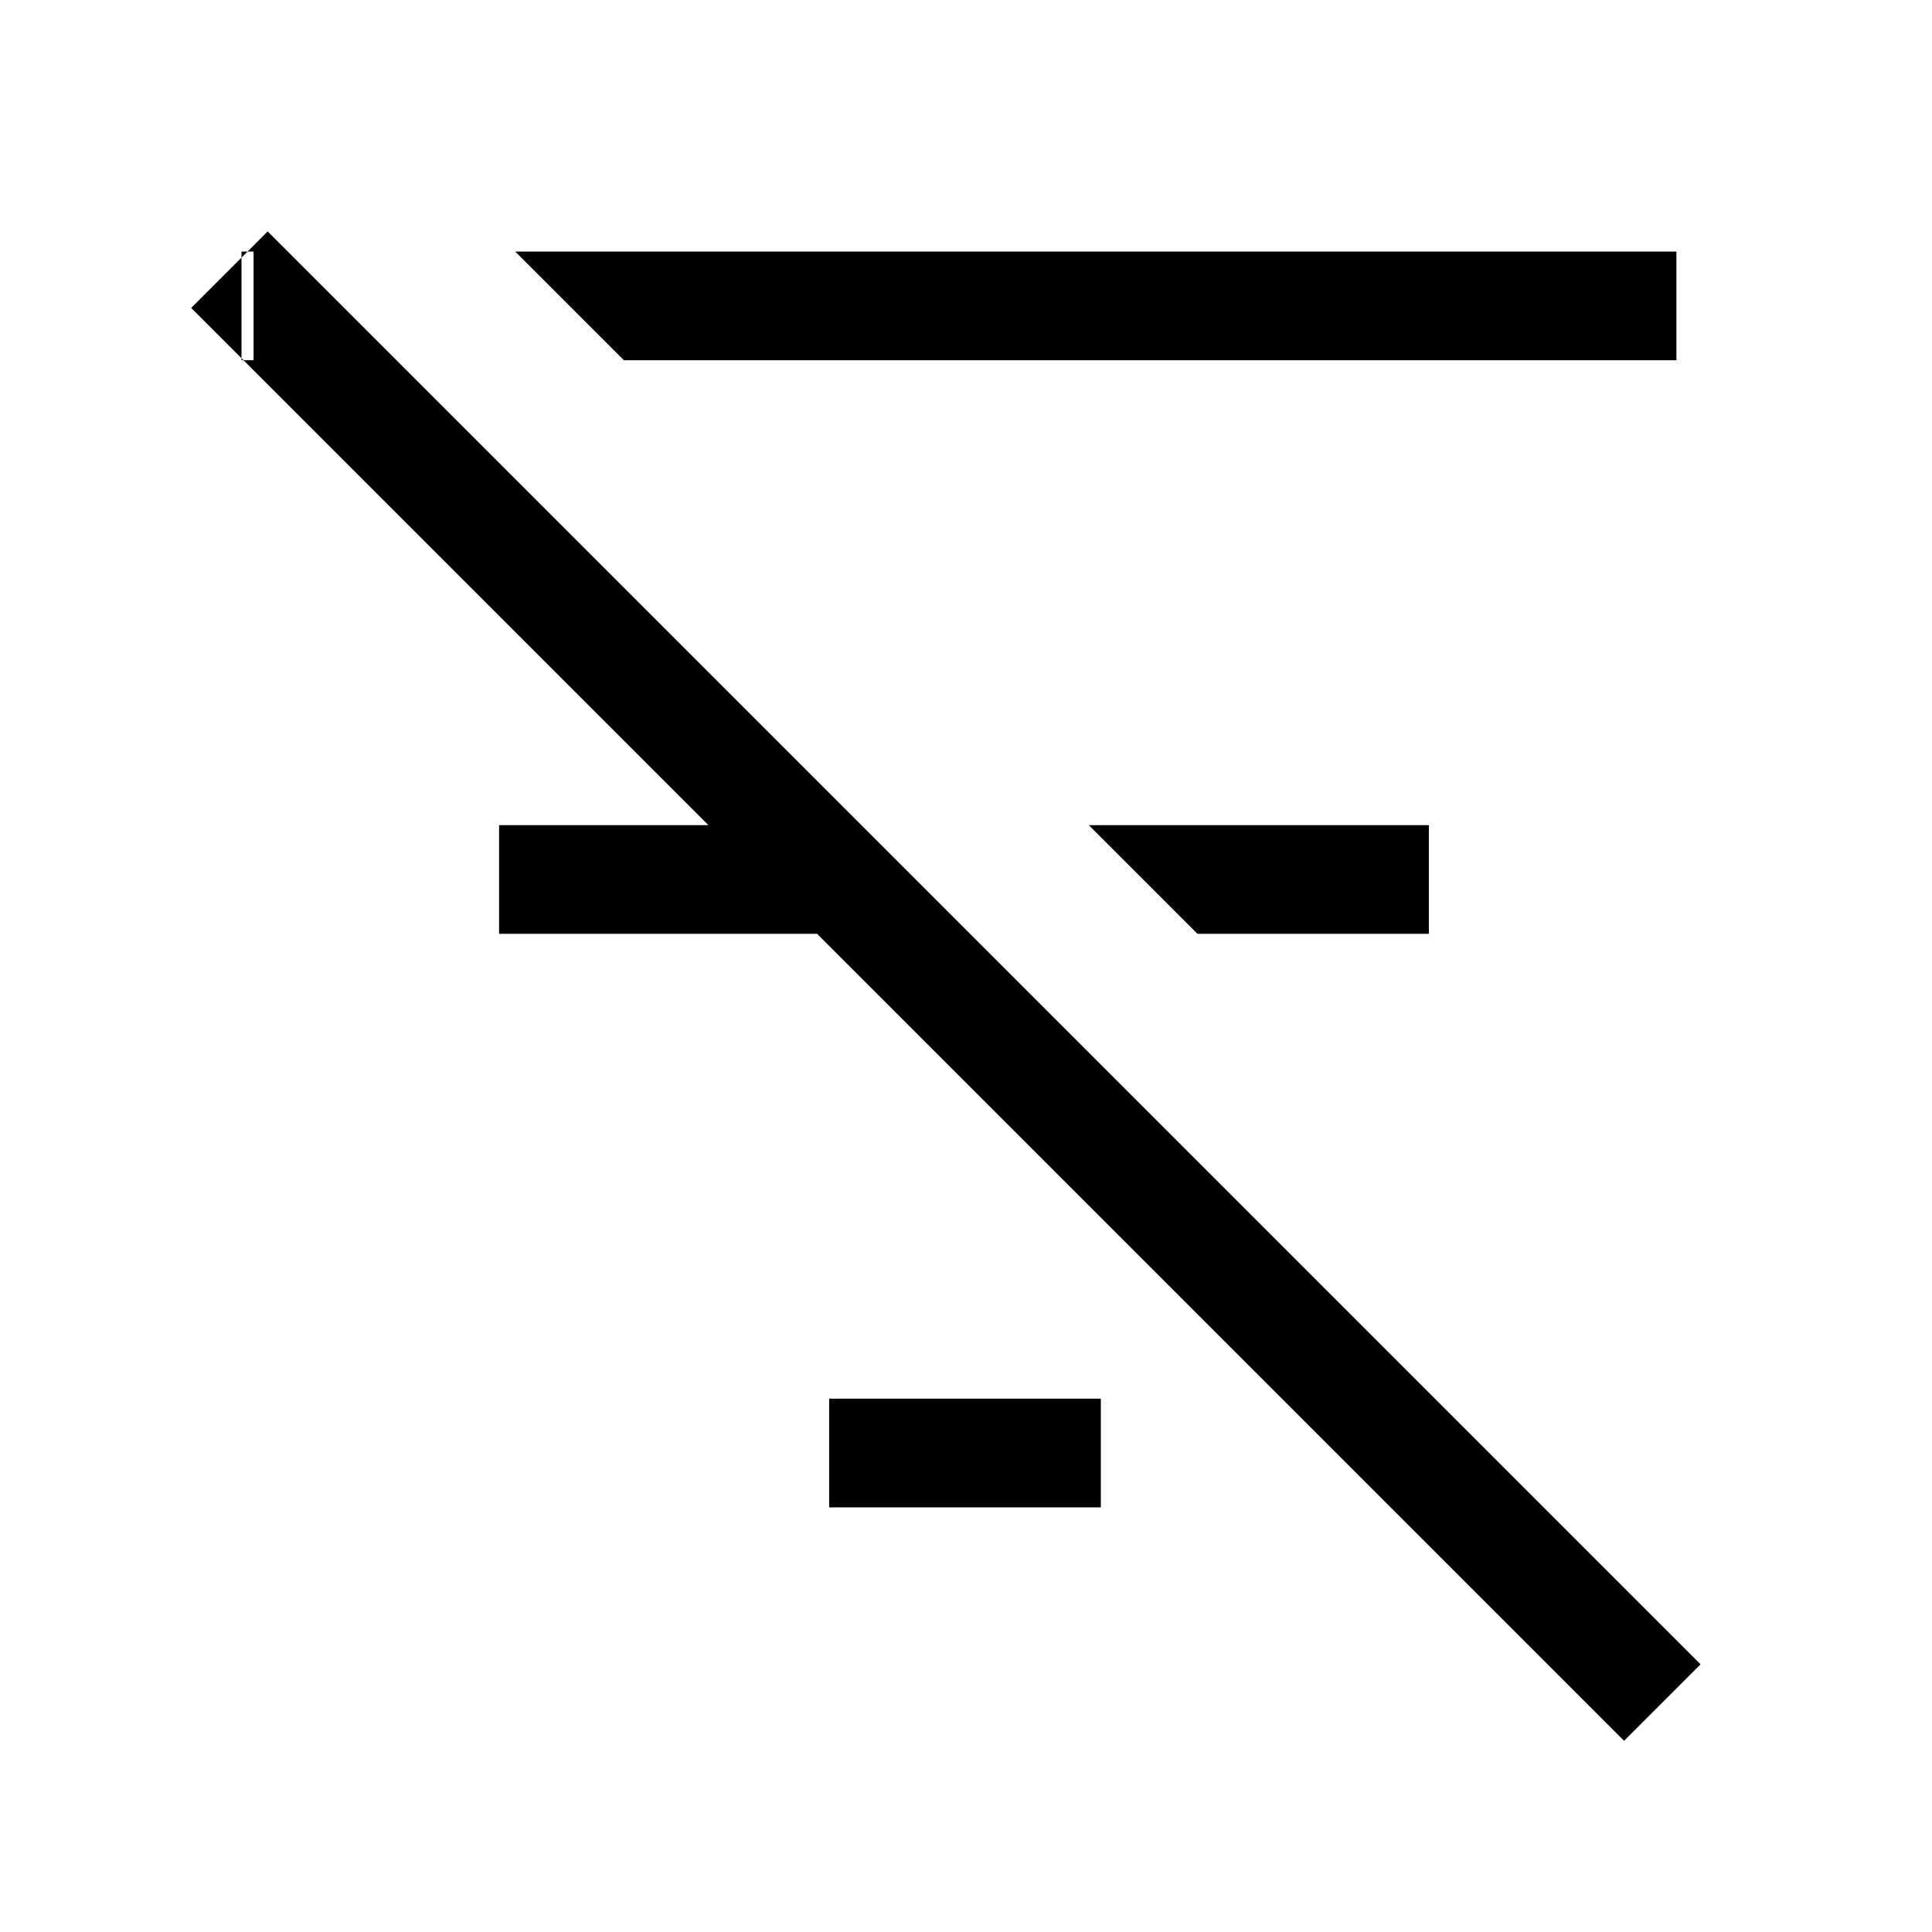 <svg xmlns="http://www.w3.org/2000/svg" height="24" width="24"><path d="m20.175 21.625-17.8-17.8.95-.95 17.8 17.8ZM3.15 4.475v-1.35H3v1.35ZM6.2 11.6v-1.35h3.95v1.35Zm1.55-7.125L6.4 3.125h14.425v1.35Zm2.55 14.25v-1.35h3.375v1.35Zm4.575-7.125-1.35-1.35h4.225v1.35Z"/></svg>